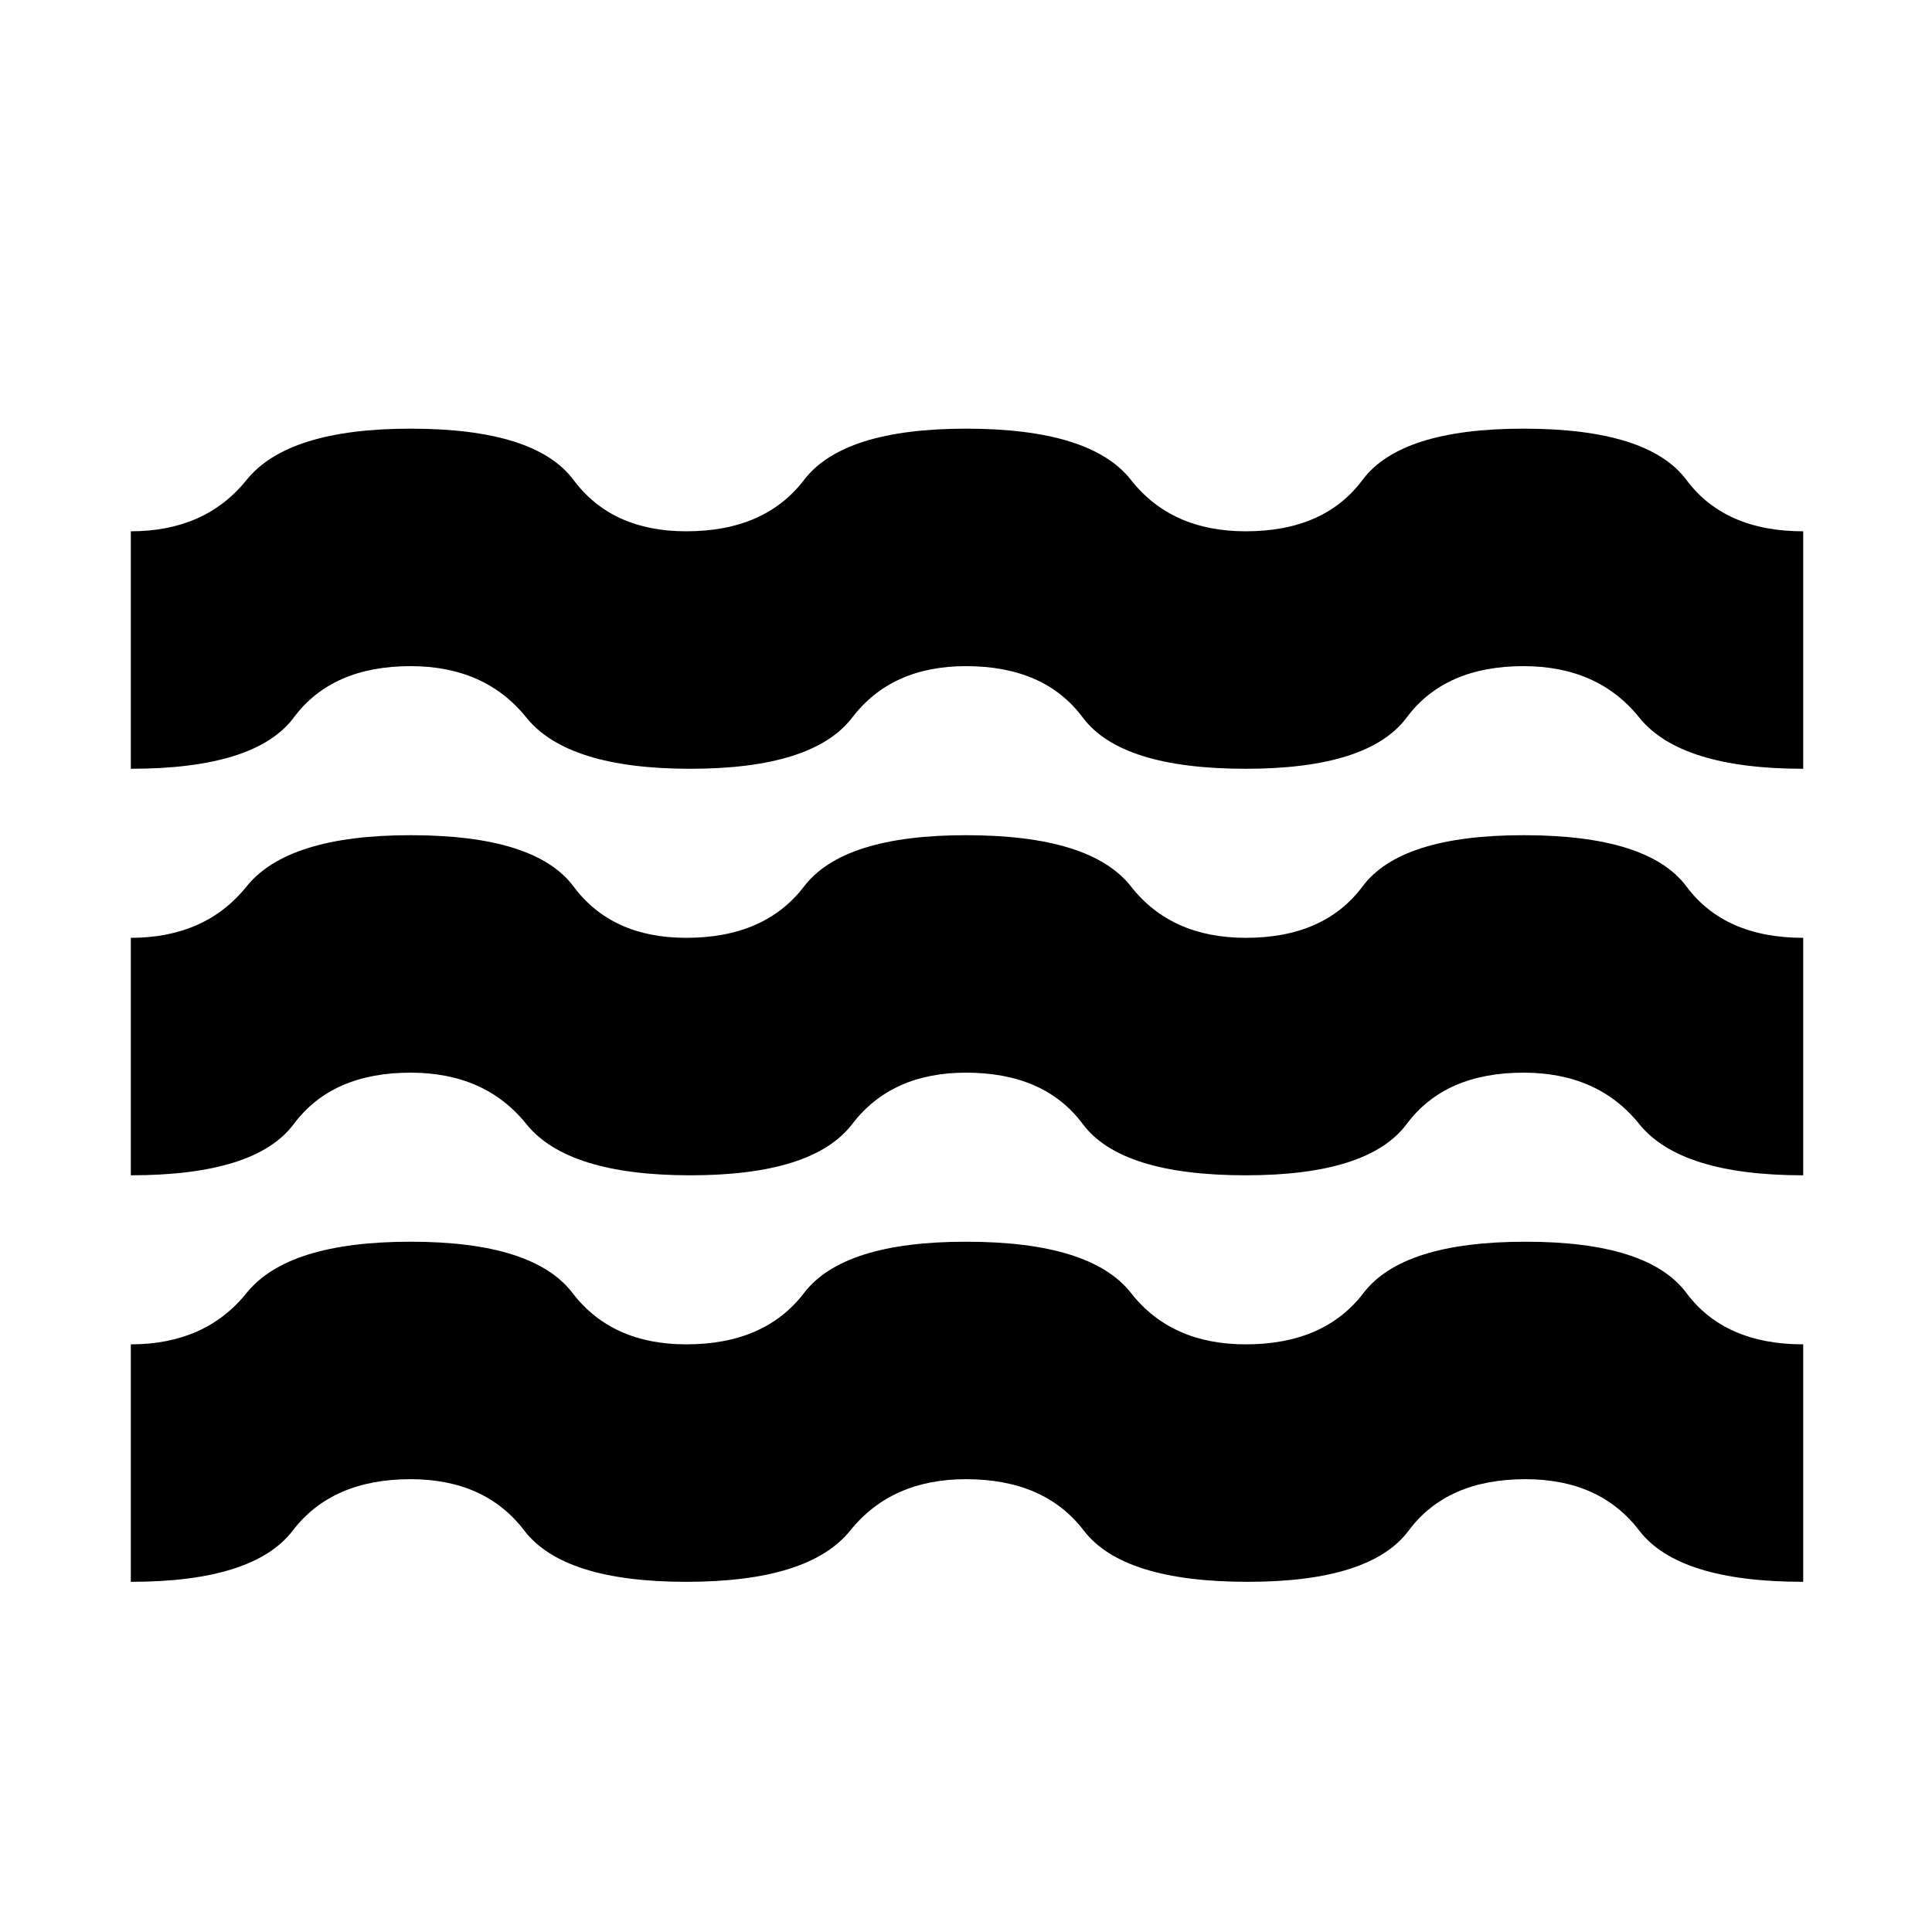 <svg xmlns="http://www.w3.org/2000/svg" height="20" viewBox="0 -960 960 960" width="20"><path d="M65-174v-118q37 0 57.5-25.5T204-343q61 0 80.5 25.5T341-292q39 0 58.5-25.5T480-343q62 0 82 25.5t57 25.5q39 0 58.5-25.5T758-343q61 0 80 25.5t58 25.5v118q-62 0-81.5-25.5T758-225q-39 0-58 25.5T620-174q-62 0-81.5-25.5T480-225q-37 0-57.5 25.5T341-174q-61 0-80.5-25.5T204-225q-39 0-58.5 25.5T65-174Zm0-202v-118q37 0 57.5-25.5T204-545q62 0 81 25.5t56 25.5q39 0 58.5-25.5T480-545q62 0 82 25.5t57 25.5q39 0 58-25.5t80-25.5q62 0 81 25.5t58 25.5v118q-61 0-81.5-25.5T757-427q-39 0-58 25.5T619-376q-62 0-81-25.5T480-427q-37 0-56.5 25.5T343-376q-61 0-81.5-25.5T204-427q-39 0-58 25.5T65-376Zm0-202v-118q37 0 57.5-25.5T204-747q62 0 81 25.5t56 25.5q39 0 58.5-25.5T480-747q62 0 82 25.5t57 25.5q39 0 58-25.5t80-25.5q62 0 81 25.5t58 25.5v118q-61 0-81.5-25.5T757-629q-39 0-58 25.5T619-578q-62 0-81-25.5T480-629q-37 0-56.5 25.5T343-578q-61 0-81.5-25.5T204-629q-39 0-58 25.5T65-578Z"/></svg>
